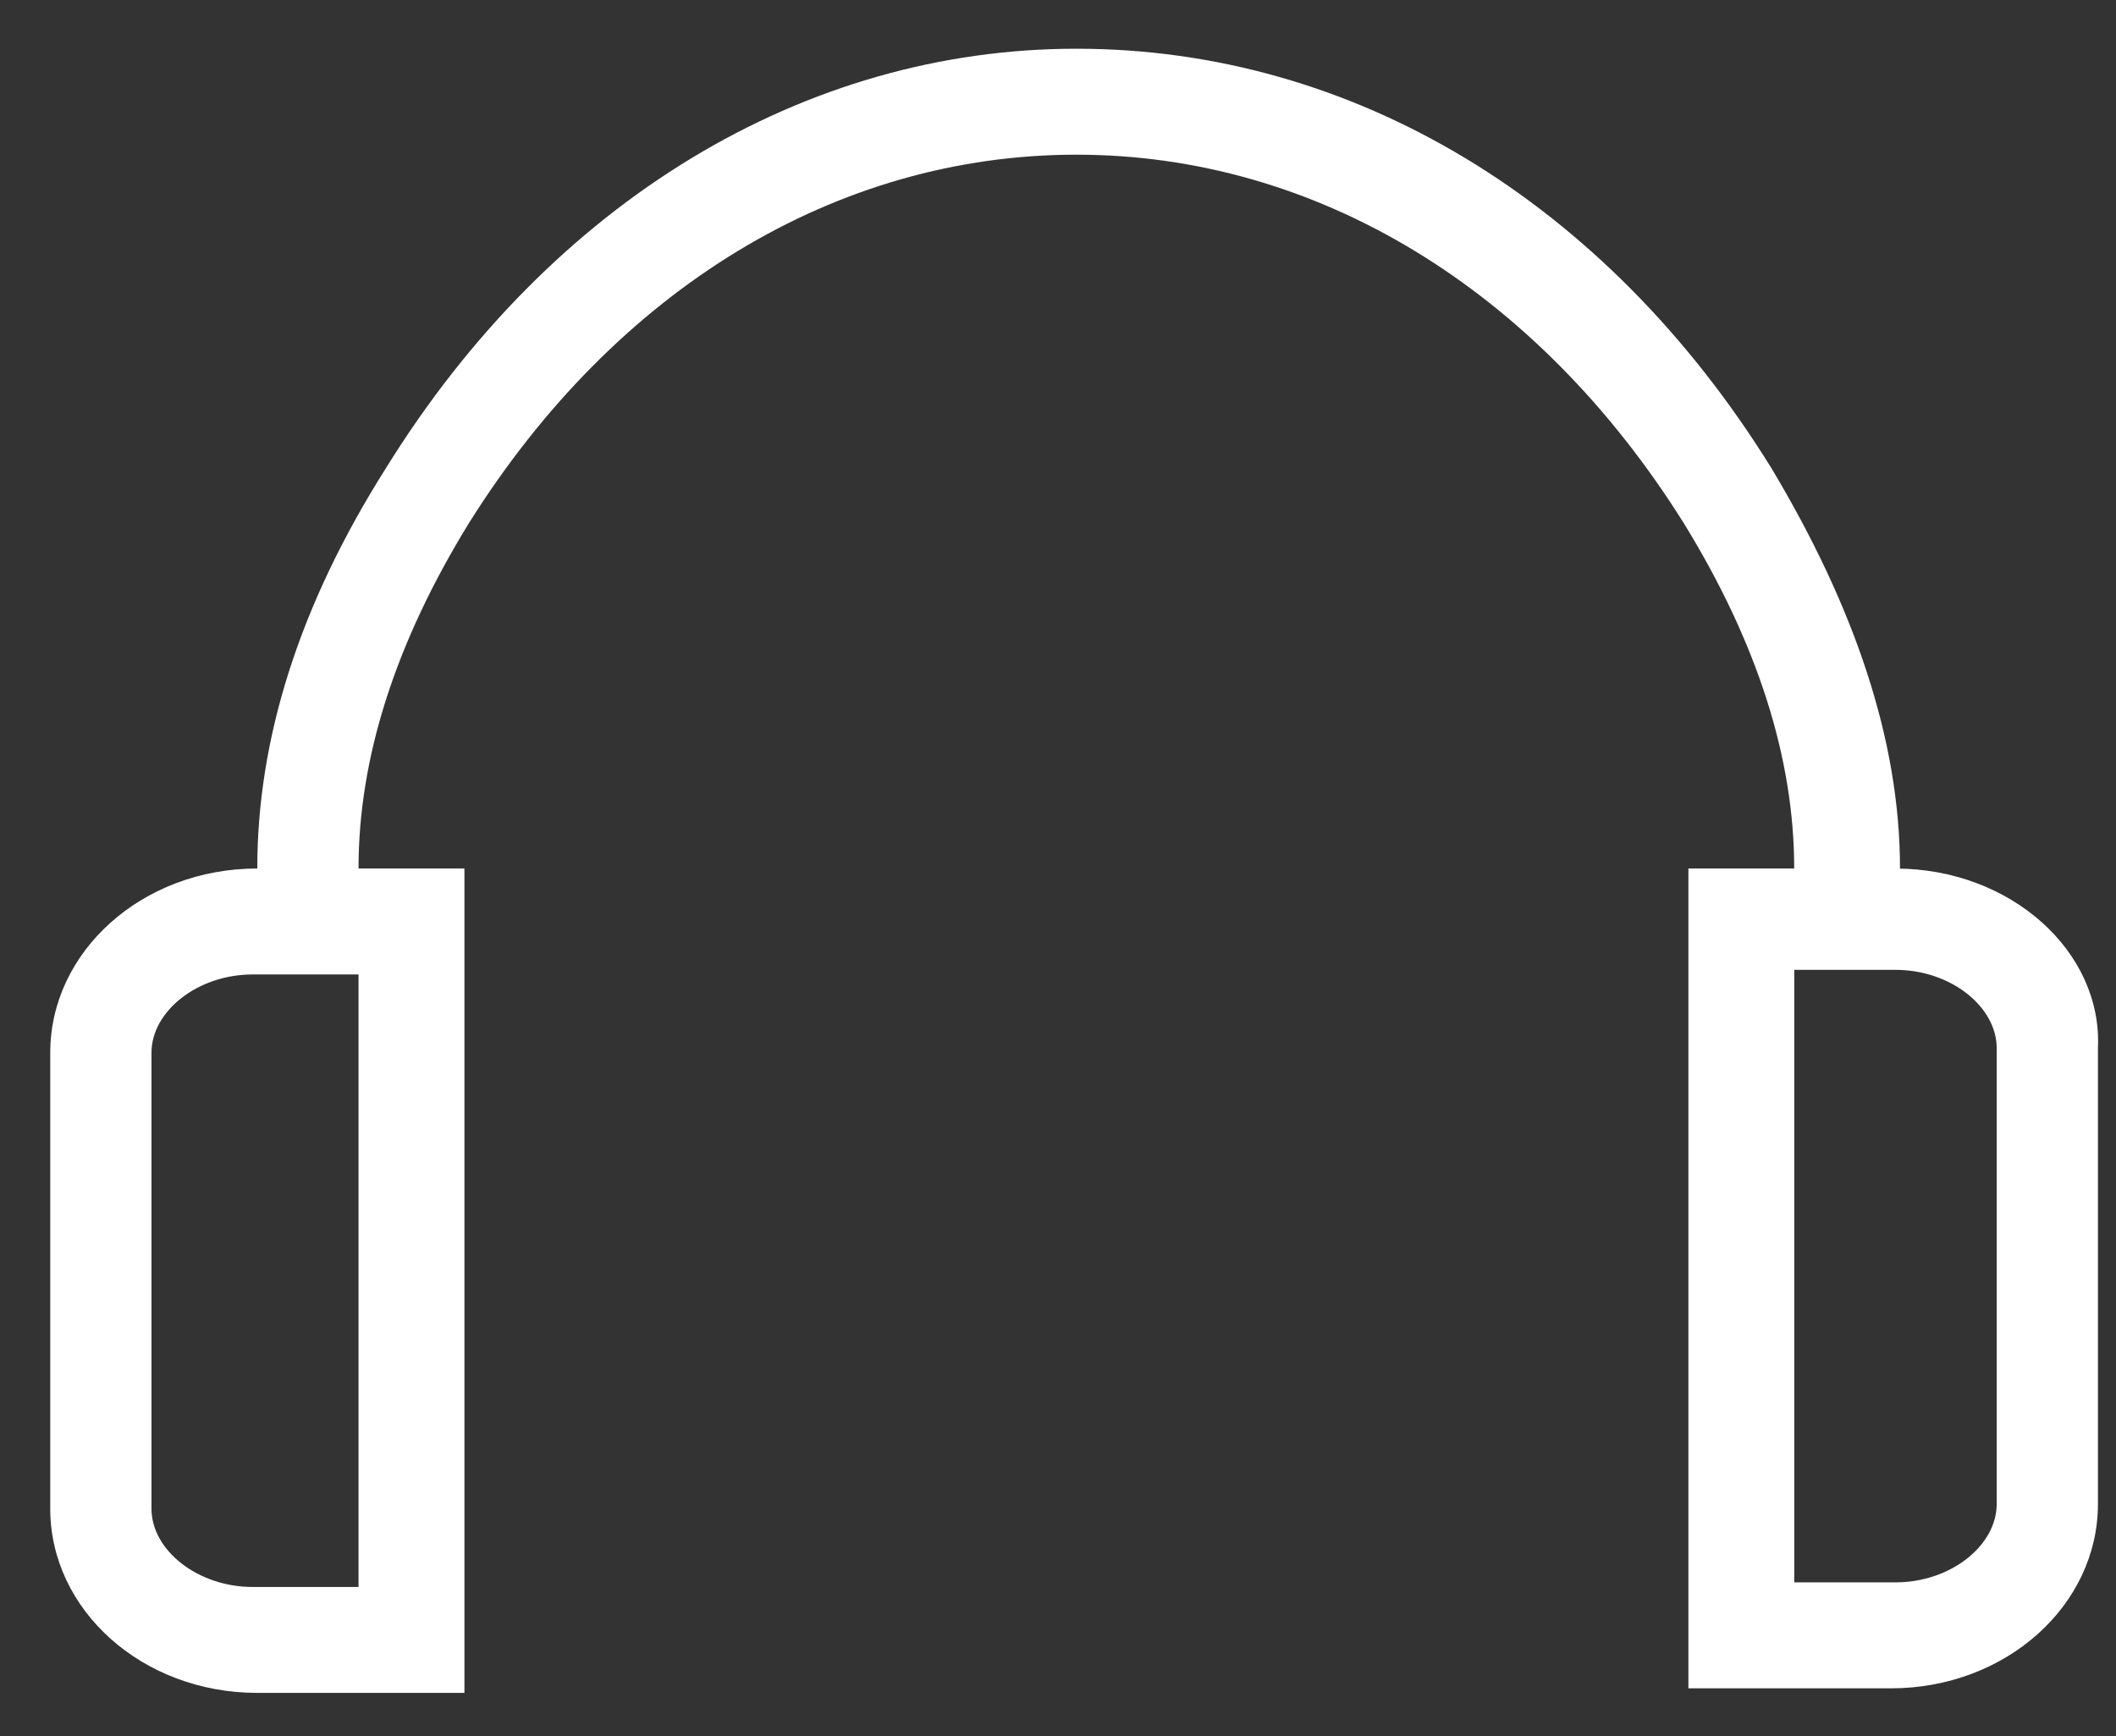 <svg width="39" height="32" viewBox="0 0 39 32" fill="none" xmlns="http://www.w3.org/2000/svg"><rect x="0" y="0" width="39" height="32" fill="#333333" stroke="none"/><path d="M6.608 17.875v11.374h-1.95c-1.018 0-1.866-.679-1.866-1.443v-8.403c0-.764.848-1.443 1.865-1.443h1.951v-.085zm1.866-1.868H4.742c-2.12 0-3.816 1.528-3.816 3.396v8.403c0 1.868 1.696 3.395 3.816 3.395H8.56V16.008h-.085z" fill="#fff"/><path d="M34.935 16.941h-1.866v-.934c0-2.037-.679-4.16-2.036-6.366-2.714-4.33-6.785-6.79-11.195-6.79s-8.48 2.46-11.195 6.79c-1.357 2.207-2.035 4.329-2.035 6.366v.934H4.742v-.934c0-2.377.763-4.838 2.375-7.385C10.17 3.7 14.835.898 19.838.898c5.089 0 9.754 2.801 12.807 7.724 1.526 2.547 2.374 5.008 2.374 7.385v.934h-.084z" fill="#fff"/><path d="M34.936 17.875c1.017 0 1.865.679 1.865 1.443v8.403c0 .764-.848 1.443-1.865 1.443H33.07v-11.29h1.866zm0-1.868h-3.817v15.11h3.732c2.12 0 3.816-1.528 3.816-3.396v-8.403c.085-1.783-1.611-3.31-3.731-3.31z" fill="#fff"/></svg>